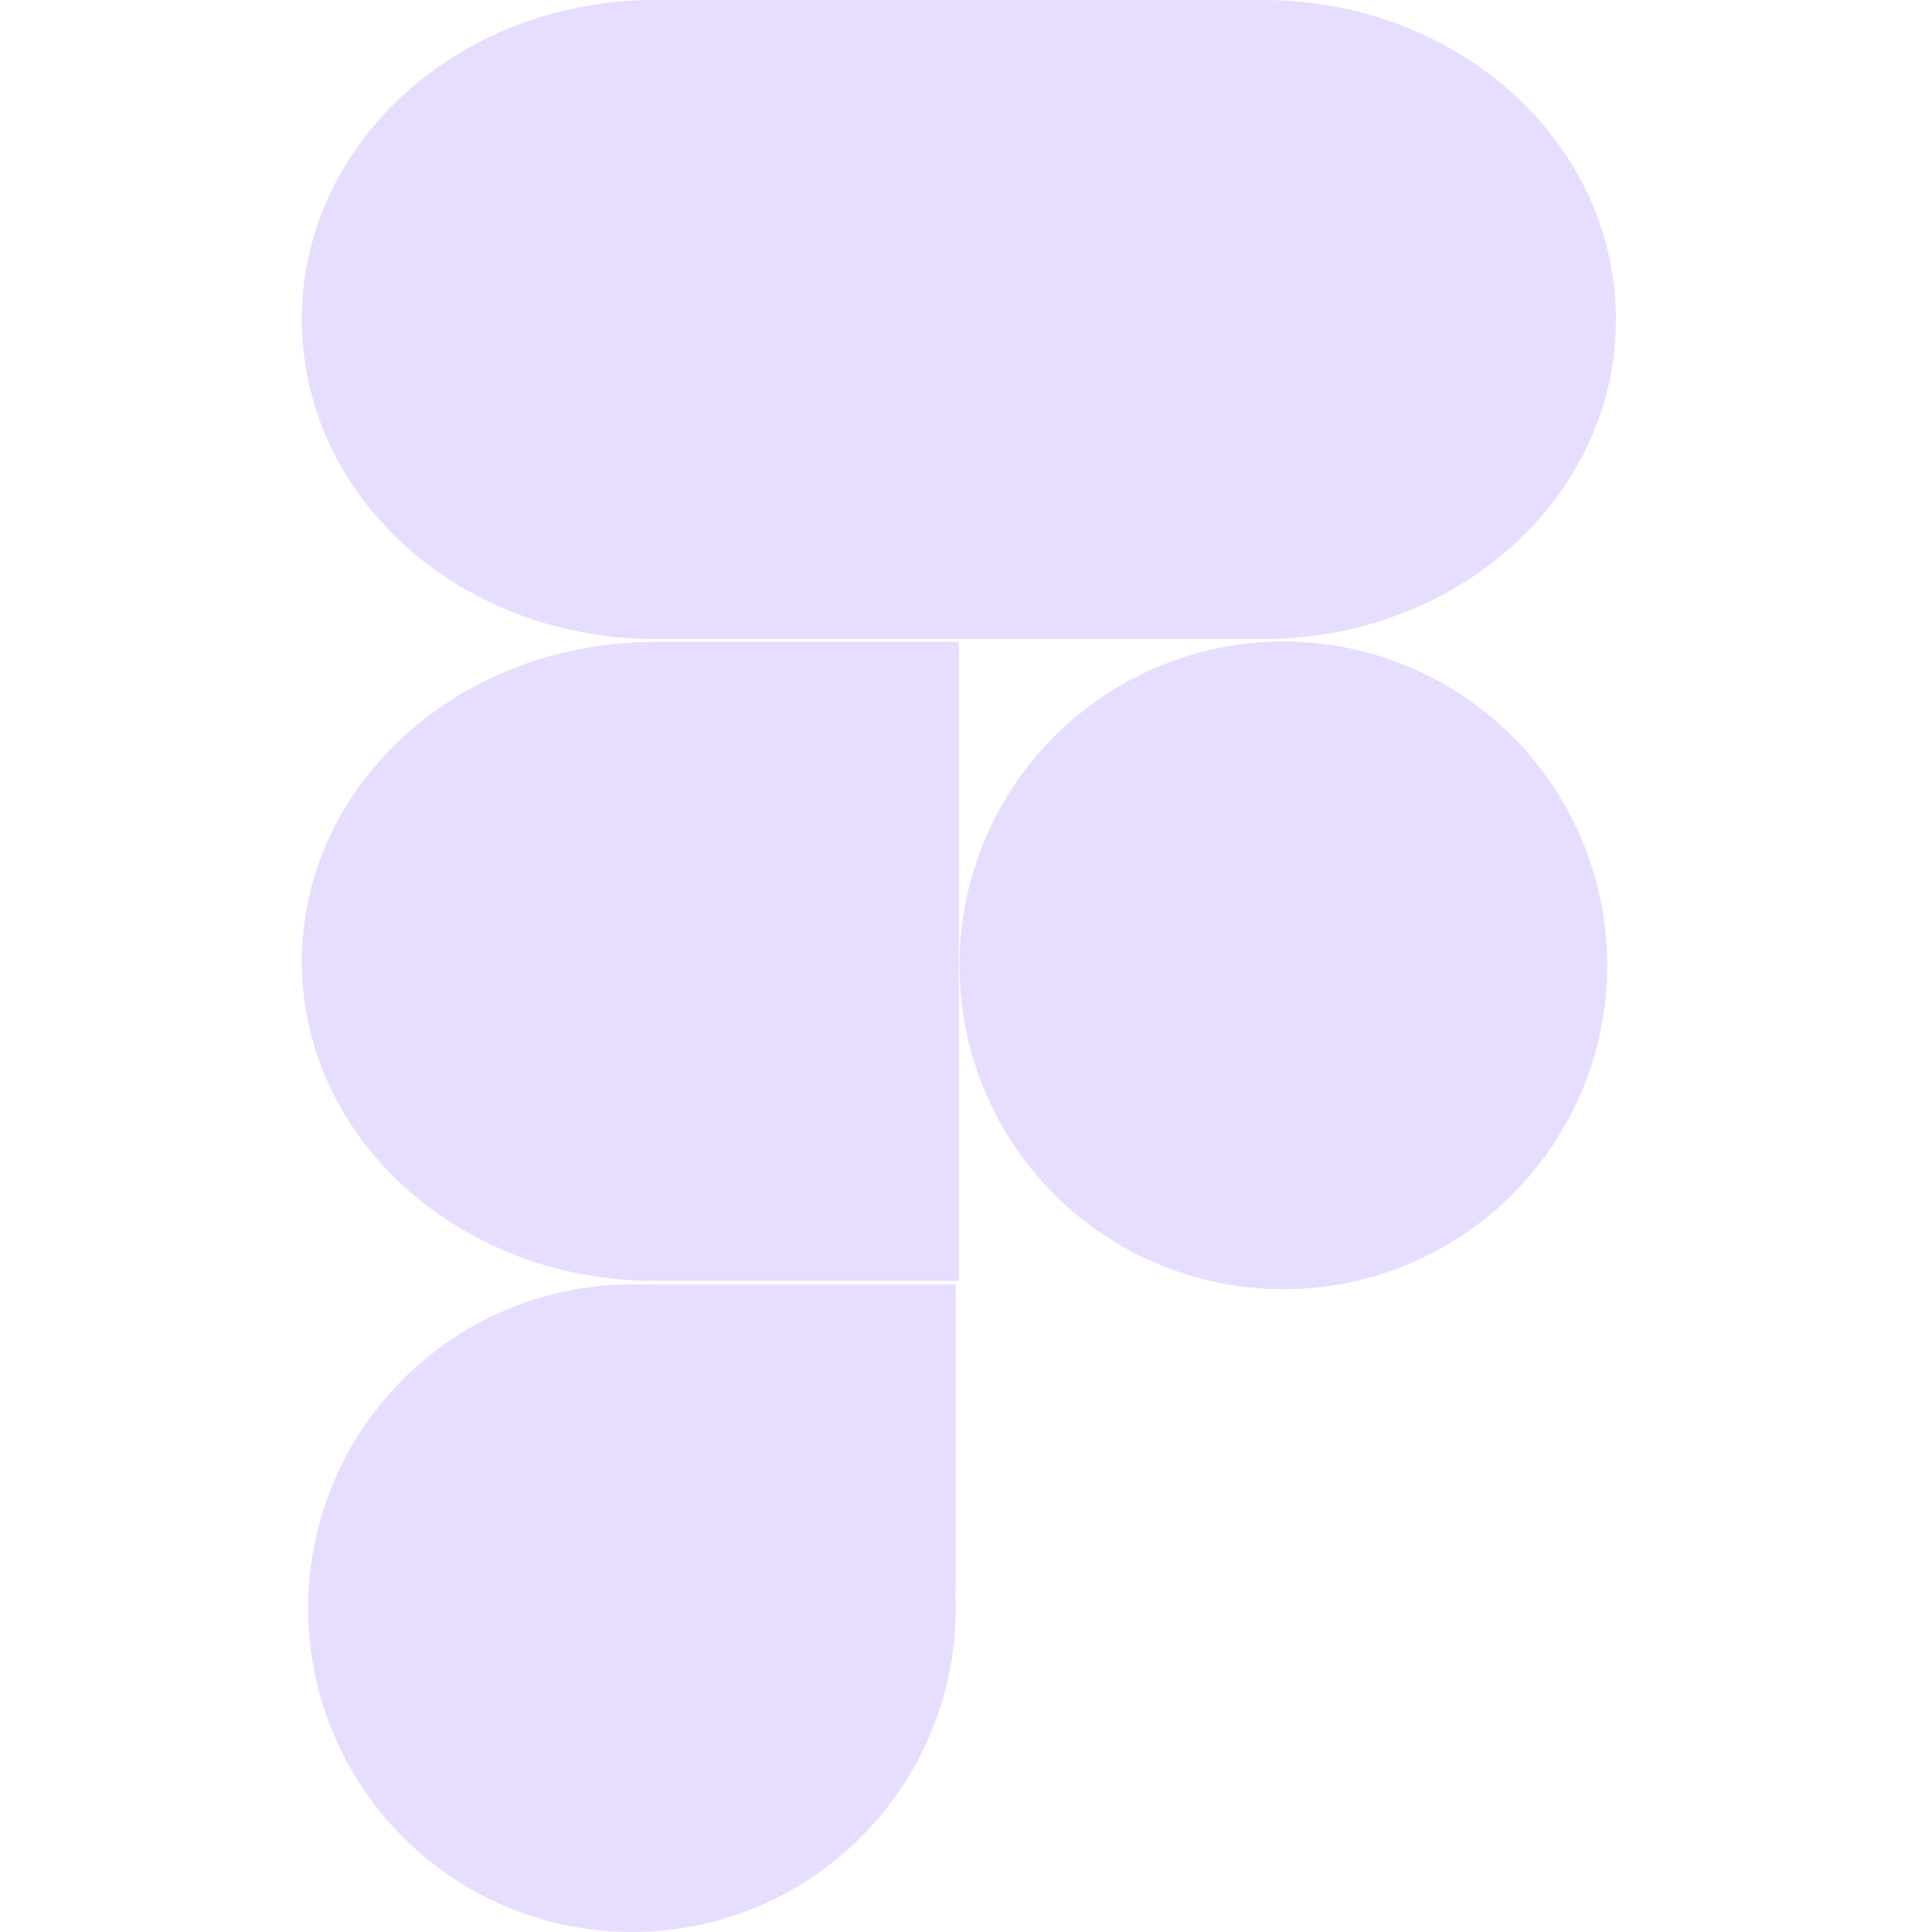<svg xmlns="http://www.w3.org/2000/svg" xmlns:xlink="http://www.w3.org/1999/xlink" width="16" height="16" version="1.0">
 <defs>
  <linearGradient id="a">
   <stop id="stop2" offset="0" stop-color="#68676b"/>
   <stop id="stop4" offset=".8" stop-color="#424048"/>
   <stop id="stop6" offset="1" stop-color="#e6ddff"/>
  </linearGradient>
  <radialGradient id="d" cx="279.422" cy="446.483" r="224" fx="279.422" fy="446.483" gradientTransform="matrix(1.344,6e-4,-6.2e-4,1.388,-121.22,-718.103)" gradientUnits="userSpaceOnUse" xlink:href="#a"/>
  <linearGradient id="e" x1="43.844" x2="-60" y1="234" y2="234" gradientTransform="matrix(1.002,0,0,1,72.09,56.015)" gradientUnits="userSpaceOnUse" xlink:href="#b"/>
  <linearGradient id="b">
   <stop id="stop11" offset="0" stop-color="#d5d3cf"/>
   <stop id="stop13" offset=".038" stop-color="#e3e2df"/>
   <stop id="stop15" offset=".077" stop-color="#c0bfbc"/>
   <stop id="stop17" offset=".923" stop-color="#c0bfbc"/>
   <stop id="stop19" offset=".962" stop-color="#e3e2df"/>
   <stop id="stop21" offset="1" stop-color="#d5d3cf"/>
  </linearGradient>
  <linearGradient id="linearGradient1007" x1="160.305" x2="161.33" y1="240.139" y2="135.579" gradientTransform="matrix(0.546,0,0,0.546,-6.094,-68.414)" gradientUnits="userSpaceOnUse" xlink:href="#linearGradient1018"/>
  <linearGradient id="linearGradient1018">
   <stop id="stop2-3" offset="0" style="stop-color:#37a6e6"/>
   <stop id="stop4-6" offset="1" style="stop-color:#1a7fd4"/>
  </linearGradient>
  <clipPath id="clipPath1082-3" clipPathUnits="userSpaceOnUse">
   <path d="M 361.938,-212 C 507.235,-212 528,-191.287 528,-46.125 V 70.125 C 528,215.286 507.235,236 361.938,236 H 214.062 C 68.765,236 48,215.286 48,70.125 V -46.125 C 48,-191.287 68.765,-212 214.062,-212 Z" style="fill:#8c59d9"/>
  </clipPath>
  <linearGradient id="linearGradient4358" x1="88" x2="488" y1="88" y2="488" gradientUnits="userSpaceOnUse" xlink:href="#linearGradient4360"/>
  <linearGradient id="linearGradient4360">
   <stop id="stop4362" offset="0" style="stop-color:#000000;stop-opacity:0.588"/>
   <stop id="stop4366" offset="1" style="stop-color:#000000;stop-opacity:0.206"/>
  </linearGradient>
  <filter style="color-interpolation-filters:sRGB" id="filter4380" width="1.106" height="1.088" x="-.05" y="-.04">
   <feGaussianBlur id="feGaussianBlur4382" stdDeviation="8.48"/>
  </filter>
  <filter style="color-interpolation-filters:sRGB" id="filter4346" width="1.026" height="1.022" x="-.01" y="-.01">
   <feGaussianBlur id="feGaussianBlur4348" stdDeviation="2.12"/>
  </filter>
 </defs>
 <path fill="#e6ddff" d="M 5.425,-8.0461967e-5 C 3.805,-8.0461967e-5 2.5,1.18 2.5,2.646 c 0,1.466 1.305,2.646 2.925,2.646 H 7.941 V -8.0461967e-5 Z m 2.516,0 V 5.292 h 2.516 c 1.621,0 2.925,-1.18 2.925,-2.646 0,-1.466 -1.305,-2.646 -2.925,-2.646 z M 10.628,5.313 a 2.682,2.682 0 0 0 -2.682,2.682 2.682,2.682 0 0 0 2.682,2.682 2.682,2.682 0 0 0 2.682,-2.682 2.682,2.682 0 0 0 -2.682,-2.682 z m -5.203,0.003 c -1.621,0 -2.925,1.18 -2.925,2.646 0,1.466 1.305,2.646 2.925,2.646 H 7.941 V 5.316 Z M 5.233,10.637 A 2.682,2.682 0 0 0 2.552,13.318 2.682,2.682 0 0 0 5.233,16 2.682,2.682 0 0 0 7.915,13.318 2.682,2.682 0 0 0 7.909,13.152 c 5e-4,0.007 10e-4,0.014 0.002,0.021 0.001,3.6e-4 0.003,0.001 0.004,0.001 v -2.538 h -2.48 c -0.046,0 -0.091,0.001 -0.136,0.003 a 2.682,2.682 0 0 0 -0.066,-0.003 z m 2.277,1.268 c 0.037,0.059 0.072,0.119 0.104,0.181 A 2.682,2.682 0 0 0 7.51,11.905 Z m 0.127,0.227 c 0.032,0.064 0.061,0.129 0.088,0.196 A 2.682,2.682 0 0 0 7.637,12.132 Z m 0.104,0.239 c 0.026,0.07 0.05,0.141 0.071,0.213 A 2.682,2.682 0 0 0 7.741,12.372 Z m 0.08,0.248 c 0.02,0.073 0.036,0.147 0.05,0.222 a 2.682,2.682 0 0 0 -0.05,-0.222 z m 0.057,0.263 c 0.012,0.073 0.021,0.147 0.027,0.222 a 2.682,2.682 0 0 0 -0.027,-0.222 z"/>
</svg>

